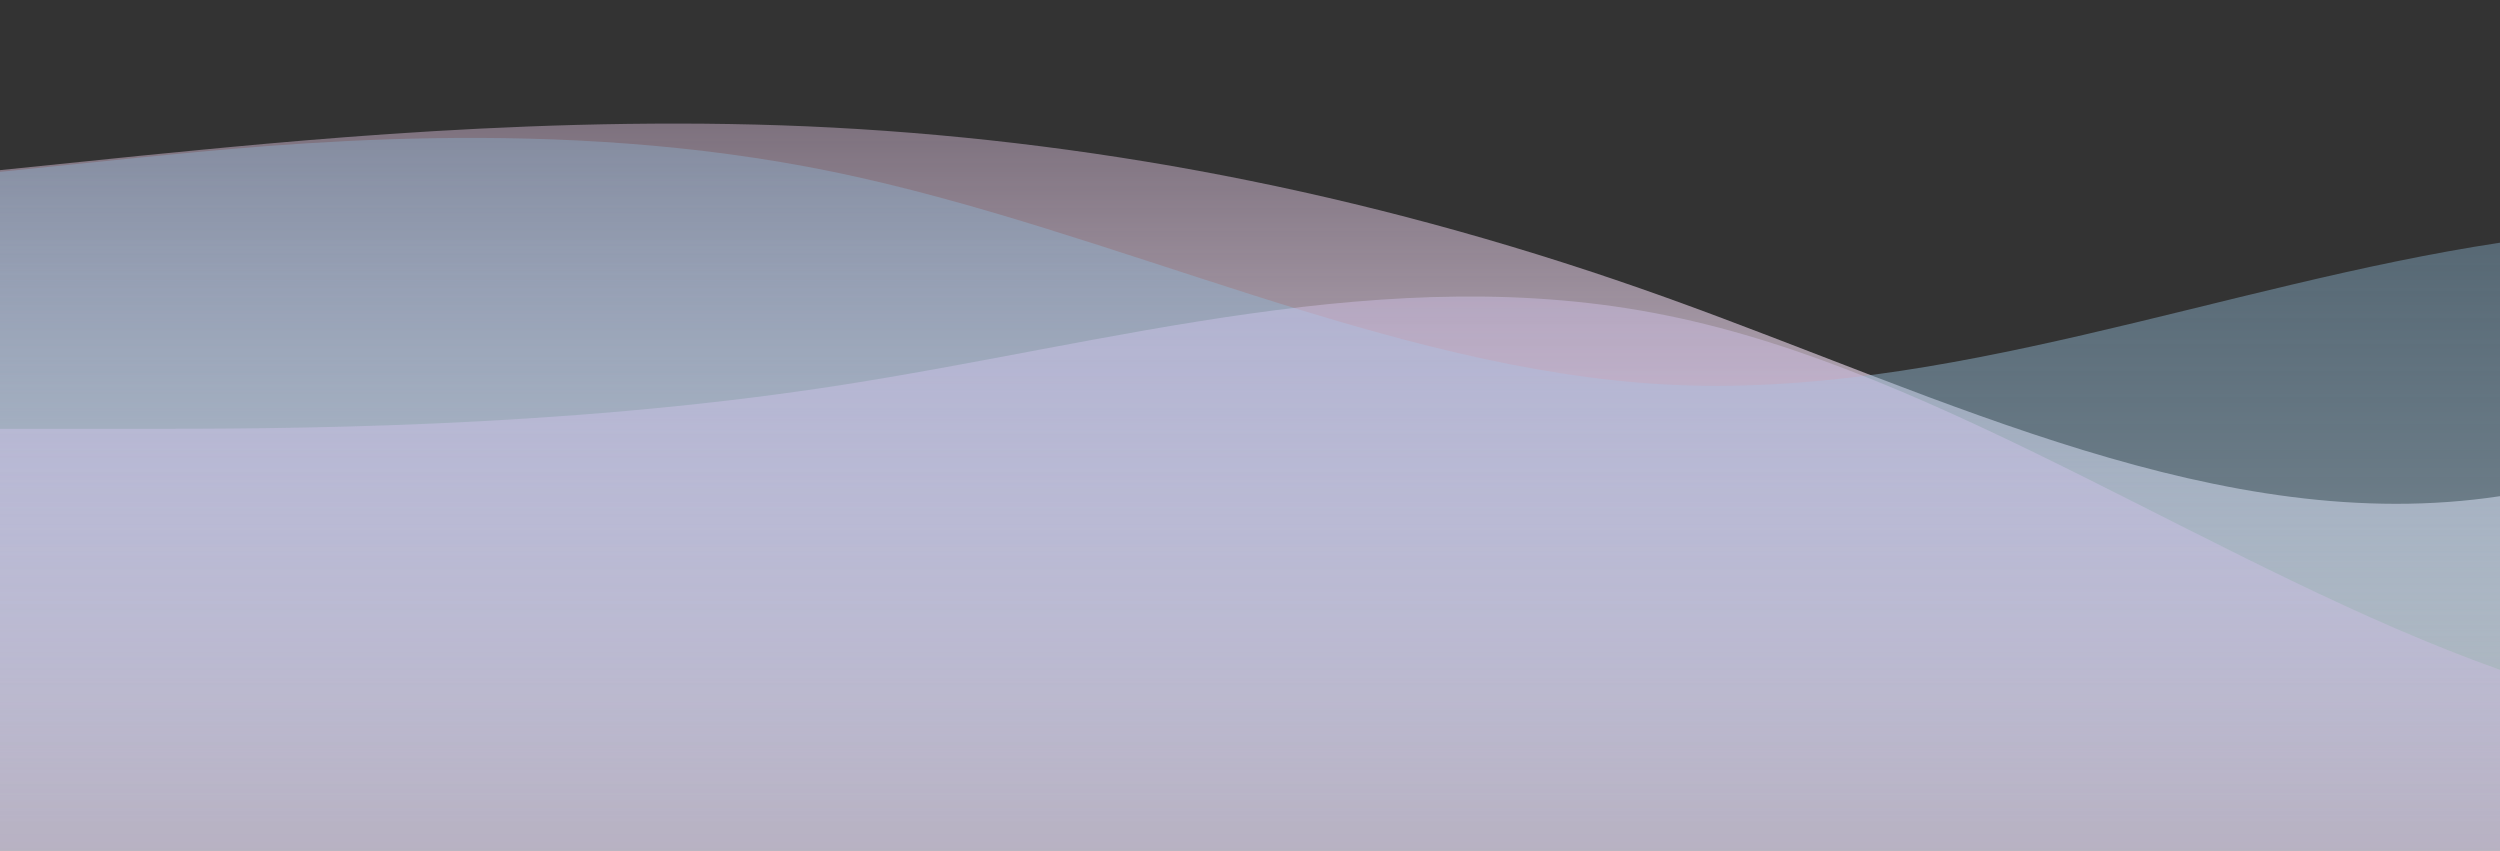 <?xml version="1.0" standalone="no"?>
<svg xmlns:xlink="http://www.w3.org/1999/xlink" id="wave" style="transform:rotate(0deg); transition: 0.3s" viewBox="0 0 1440 490" version="1.1" xmlns="http://www.w3.org/2000/svg"><rect x="0" y="0" width="1440" height="490" fill="#333333" stroke="none"/><defs><linearGradient id="sw-gradient-0" x1="0" x2="0" y1="1" y2="0"><stop stop-color="rgba(255, 255, 255, 1)" offset="0%"/><stop stop-color="rgba(253.6, 215.319, 255, 0.26)" offset="100%"/></linearGradient></defs><path style="transform:translate(0, 0px); opacity:1" fill="url(#sw-gradient-0)" d="M0,98L80,89.8C160,82,320,65,480,73.5C640,82,800,114,960,171.5C1120,229,1280,310,1440,285.8C1600,261,1760,131,1920,73.5C2080,16,2240,33,2400,32.7C2560,33,2720,16,2880,24.5C3040,33,3200,65,3360,138.8C3520,212,3680,327,3840,375.7C4000,425,4160,408,4320,334.8C4480,261,4640,131,4800,65.3C4960,0,5120,0,5280,8.2C5440,16,5600,33,5760,57.2C5920,82,6080,114,6240,138.8C6400,163,6560,180,6720,228.7C6880,278,7040,359,7200,334.8C7360,310,7520,180,7680,163.3C7840,147,8000,245,8160,277.7C8320,310,8480,278,8640,294C8800,310,8960,376,9120,375.7C9280,376,9440,310,9600,261.3C9760,212,9920,180,10080,196C10240,212,10400,278,10560,285.8C10720,294,10880,245,11040,245C11200,245,11360,294,11440,318.5L11520,343L11520,490L11440,490C11360,490,11200,490,11040,490C10880,490,10720,490,10560,490C10400,490,10240,490,10080,490C9920,490,9760,490,9600,490C9440,490,9280,490,9120,490C8960,490,8800,490,8640,490C8480,490,8320,490,8160,490C8000,490,7840,490,7680,490C7520,490,7360,490,7200,490C7040,490,6880,490,6720,490C6560,490,6400,490,6240,490C6080,490,5920,490,5760,490C5600,490,5440,490,5280,490C5120,490,4960,490,4800,490C4640,490,4480,490,4320,490C4160,490,4000,490,3840,490C3680,490,3520,490,3360,490C3200,490,3040,490,2880,490C2720,490,2560,490,2400,490C2240,490,2080,490,1920,490C1760,490,1600,490,1440,490C1280,490,1120,490,960,490C800,490,640,490,480,490C320,490,160,490,80,490L0,490Z"/><defs><linearGradient id="sw-gradient-1" x1="0" x2="0" y1="1" y2="0"><stop stop-color="rgba(153.773, 154.817, 155.142, 1)" offset="0%"/><stop stop-color="rgba(142.604, 197.34, 234.829, 0.3)" offset="100%"/></linearGradient></defs><path style="transform:translate(0, 50px); opacity:0.9" fill="url(#sw-gradient-1)" d="M0,49L80,40.8C160,33,320,16,480,49C640,82,800,163,960,171.5C1120,180,1280,114,1440,89.8C1600,65,1760,82,1920,147C2080,212,2240,327,2400,334.8C2560,343,2720,245,2880,204.2C3040,163,3200,180,3360,196C3520,212,3680,229,3840,196C4000,163,4160,82,4320,65.3C4480,49,4640,98,4800,147C4960,196,5120,245,5280,228.7C5440,212,5600,131,5760,106.2C5920,82,6080,114,6240,147C6400,180,6560,212,6720,204.2C6880,196,7040,147,7200,171.5C7360,196,7520,294,7680,343C7840,392,8000,392,8160,375.7C8320,359,8480,327,8640,302.2C8800,278,8960,261,9120,277.7C9280,294,9440,343,9600,326.7C9760,310,9920,229,10080,187.8C10240,147,10400,147,10560,147C10720,147,10880,147,11040,122.5C11200,98,11360,49,11440,24.5L11520,0L11520,490L11440,490C11360,490,11200,490,11040,490C10880,490,10720,490,10560,490C10400,490,10240,490,10080,490C9920,490,9760,490,9600,490C9440,490,9280,490,9120,490C8960,490,8800,490,8640,490C8480,490,8320,490,8160,490C8000,490,7840,490,7680,490C7520,490,7360,490,7200,490C7040,490,6880,490,6720,490C6560,490,6400,490,6240,490C6080,490,5920,490,5760,490C5600,490,5440,490,5280,490C5120,490,4960,490,4800,490C4640,490,4480,490,4320,490C4160,490,4000,490,3840,490C3680,490,3520,490,3360,490C3200,490,3040,490,2880,490C2720,490,2560,490,2400,490C2240,490,2080,490,1920,490C1760,490,1600,490,1440,490C1280,490,1120,490,960,490C800,490,640,490,480,490C320,490,160,490,80,490L0,490Z"/><defs><linearGradient id="sw-gradient-2" x1="0" x2="0" y1="1" y2="0"><stop stop-color="rgba(221.116, 176.671, 232.552, 0.3)" offset="0%"/><stop stop-color="rgba(223.223, 212.44, 255, 0.48)" offset="100%"/></linearGradient></defs><path style="transform:translate(0, 100px); opacity:0.8" fill="url(#sw-gradient-2)" d="M0,147L80,147C160,147,320,147,480,122.5C640,98,800,49,960,81.7C1120,114,1280,229,1440,285.8C1600,343,1760,343,1920,334.8C2080,327,2240,310,2400,261.3C2560,212,2720,131,2880,130.7C3040,131,3200,212,3360,236.8C3520,261,3680,229,3840,204.2C4000,180,4160,163,4320,179.7C4480,196,4640,245,4800,261.3C4960,278,5120,261,5280,253.2C5440,245,5600,245,5760,212.3C5920,180,6080,114,6240,73.5C6400,33,6560,16,6720,57.2C6880,98,7040,196,7200,269.5C7360,343,7520,392,7680,351.2C7840,310,8000,180,8160,179.7C8320,180,8480,310,8640,351.2C8800,392,8960,343,9120,294C9280,245,9440,196,9600,147C9760,98,9920,49,10080,98C10240,147,10400,294,10560,318.5C10720,343,10880,245,11040,196C11200,147,11360,147,11440,147L11520,147L11520,490L11440,490C11360,490,11200,490,11040,490C10880,490,10720,490,10560,490C10400,490,10240,490,10080,490C9920,490,9760,490,9600,490C9440,490,9280,490,9120,490C8960,490,8800,490,8640,490C8480,490,8320,490,8160,490C8000,490,7840,490,7680,490C7520,490,7360,490,7200,490C7040,490,6880,490,6720,490C6560,490,6400,490,6240,490C6080,490,5920,490,5760,490C5600,490,5440,490,5280,490C5120,490,4960,490,4800,490C4640,490,4480,490,4320,490C4160,490,4000,490,3840,490C3680,490,3520,490,3360,490C3200,490,3040,490,2880,490C2720,490,2560,490,2400,490C2240,490,2080,490,1920,490C1760,490,1600,490,1440,490C1280,490,1120,490,960,490C800,490,640,490,480,490C320,490,160,490,80,490L0,490Z"/></svg>